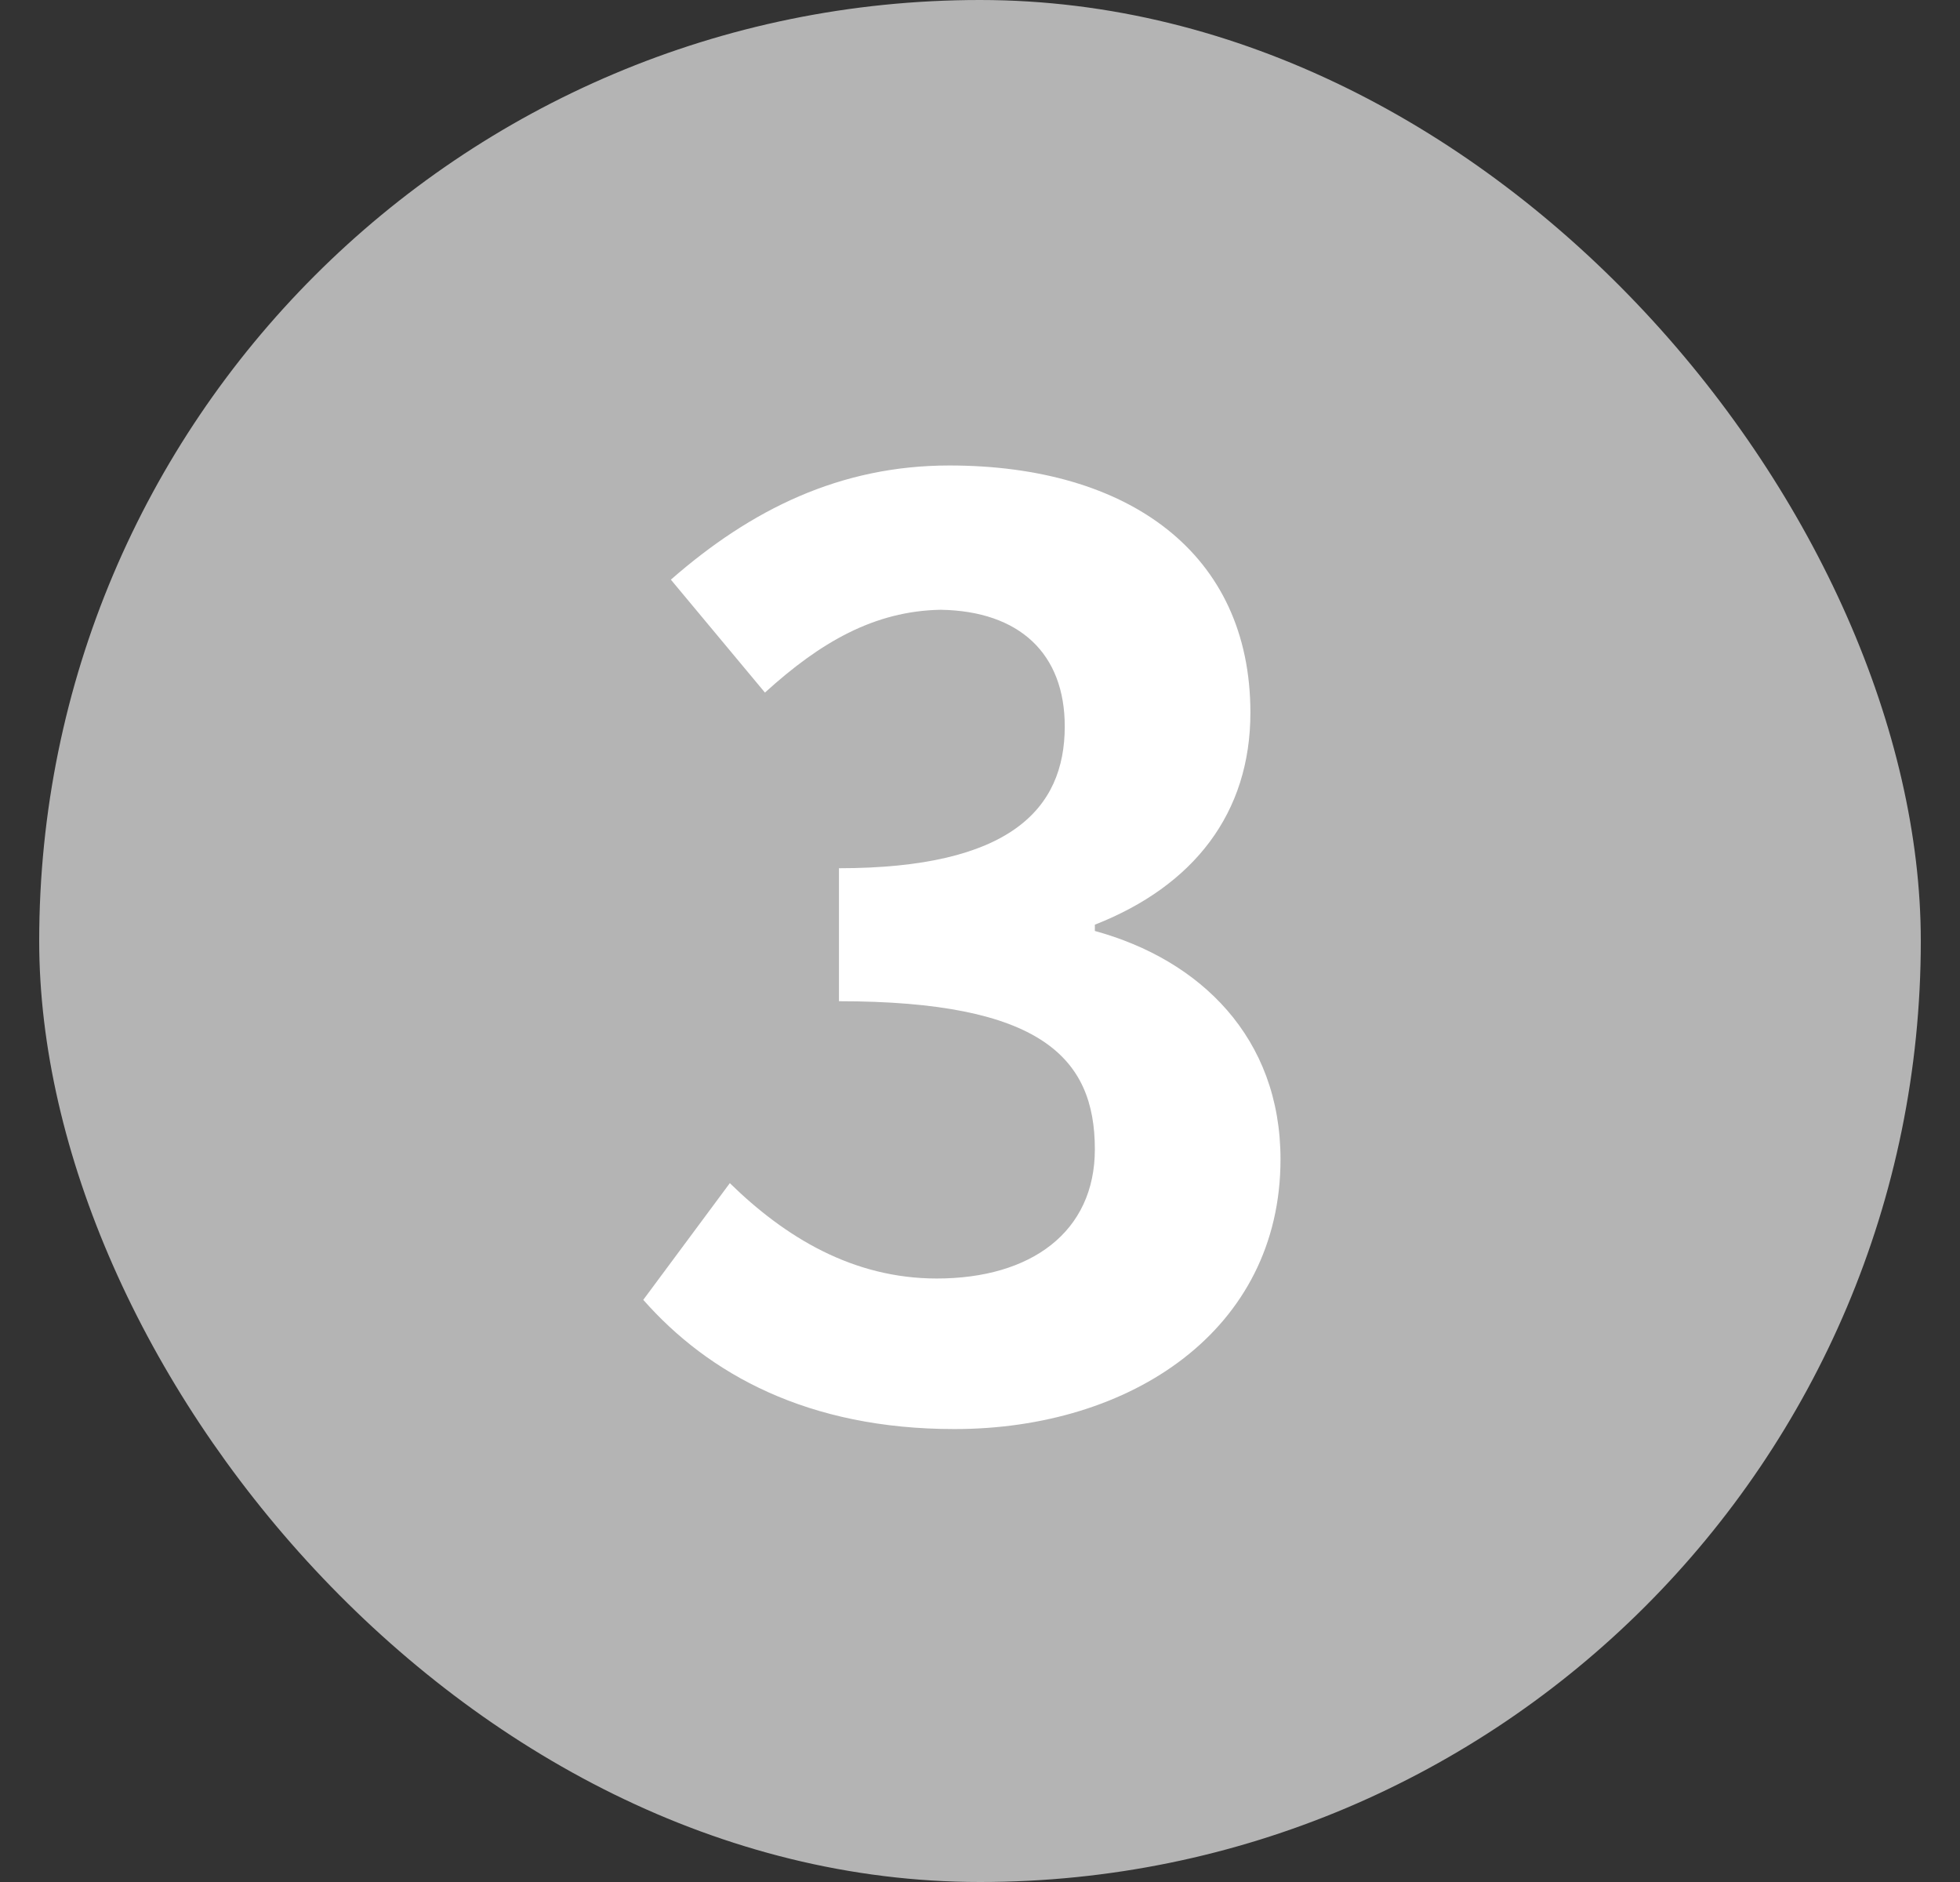 <svg width="25" height="24" viewBox="0 0 25 24" fill="none" xmlns="http://www.w3.org/2000/svg">
<rect x="0" y="0" width="25" height="24" fill="#333333" stroke="none"/>
<rect x="0.5" width="24" height="24" rx="12" fill="#B4B4B4"/>
<path d="M12.173 18.224C10.301 18.224 9.037 17.52 8.205 16.576L9.309 15.088C10.013 15.776 10.877 16.304 11.949 16.304C13.149 16.304 13.965 15.712 13.965 14.656C13.965 13.488 13.277 12.768 10.701 12.768V11.072C12.877 11.072 13.581 10.32 13.581 9.264C13.581 8.336 13.005 7.792 11.997 7.776C11.149 7.792 10.461 8.192 9.757 8.832L8.557 7.392C9.581 6.496 10.717 5.936 12.109 5.936C14.397 5.936 15.949 7.056 15.949 9.088C15.949 10.368 15.229 11.296 13.965 11.792V11.872C15.309 12.24 16.333 13.232 16.333 14.784C16.333 16.96 14.429 18.224 12.173 18.224Z" fill="white"/>
</svg>
